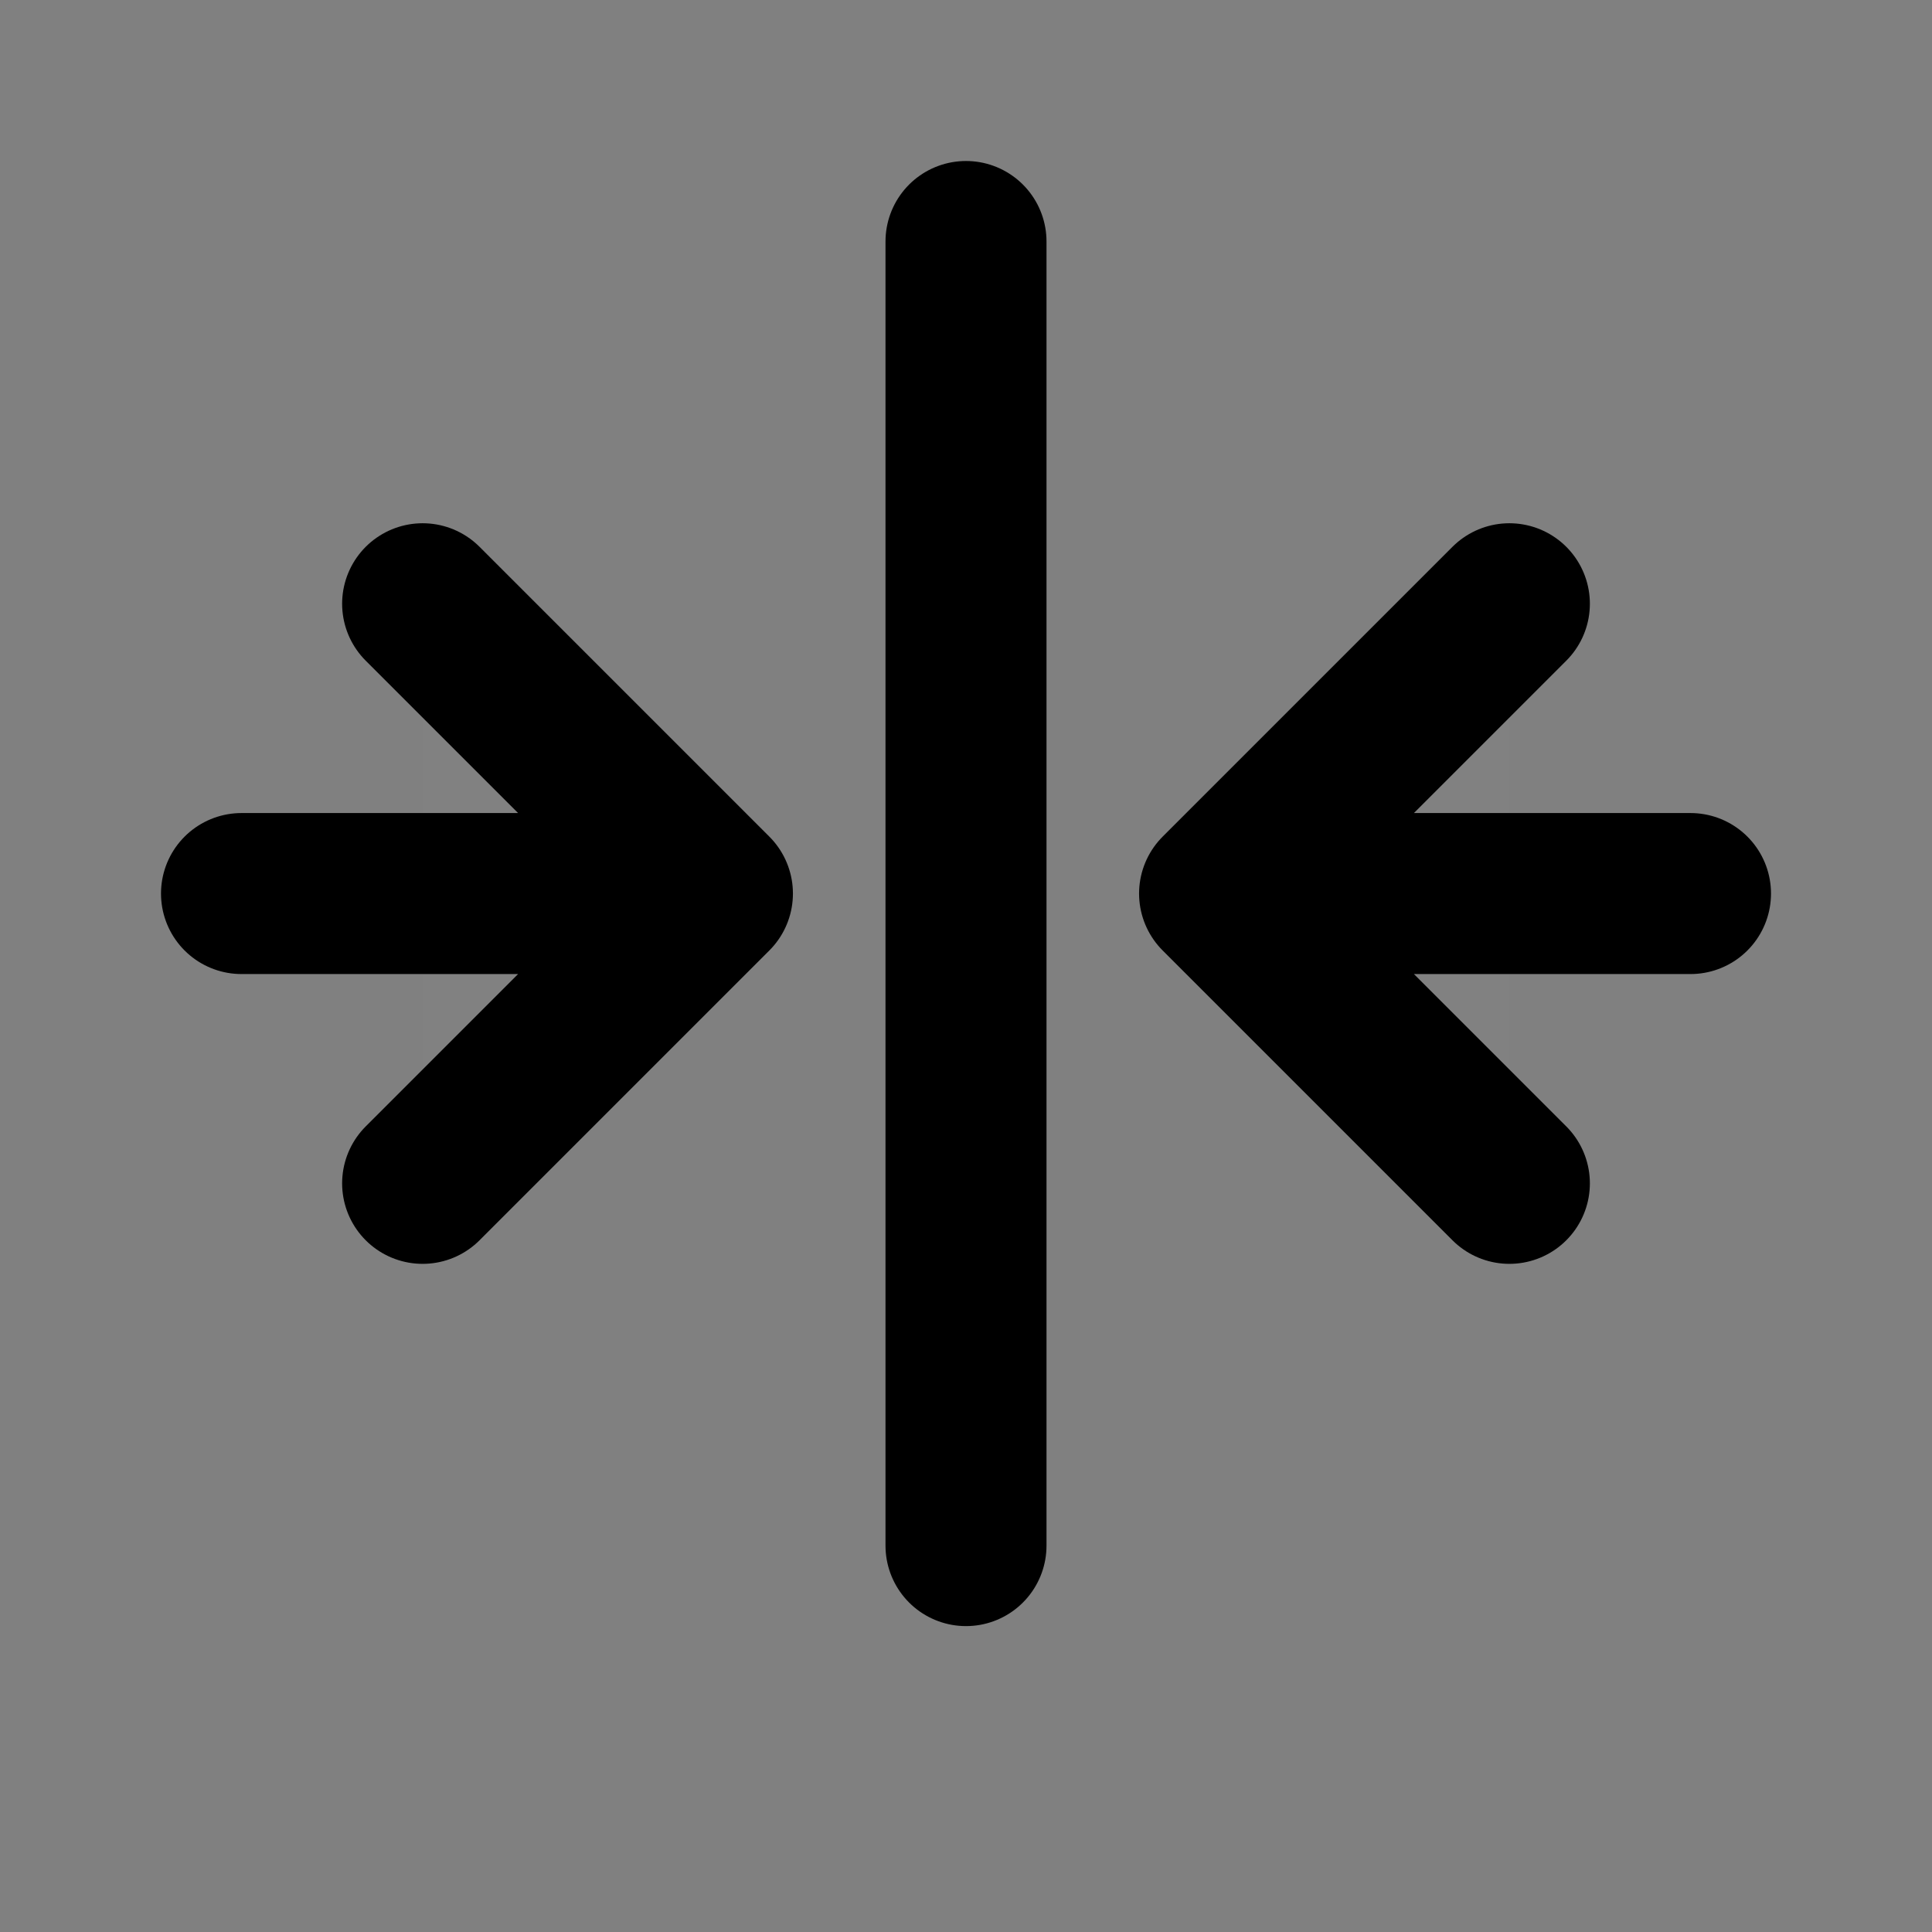 <svg width="24" height="24" viewBox="0 0 24 24" fill="none" xmlns="http://www.w3.org/2000/svg">
<rect x="0" y="0" width="24" height="24" fill="#808080" stroke="none"/>
<path d="M18.75 14.7L15.15 11.1L18.75 7.5" fill="white" fill-opacity="0.01"/>
<path d="M5.25 14.7L8.85 11.1L5.25 7.5" fill="white" fill-opacity="0.01"/>
<path d="M12 3V19.2M21 11.1H15.15M15.15 11.1L18.75 14.7M15.15 11.1L18.75 7.5M3 11.1H8.85M8.85 11.1L5.25 14.7M8.85 11.1L5.25 7.5" stroke="current" stroke-width="2" stroke-linecap="round" stroke-linejoin="round"/>
</svg>
